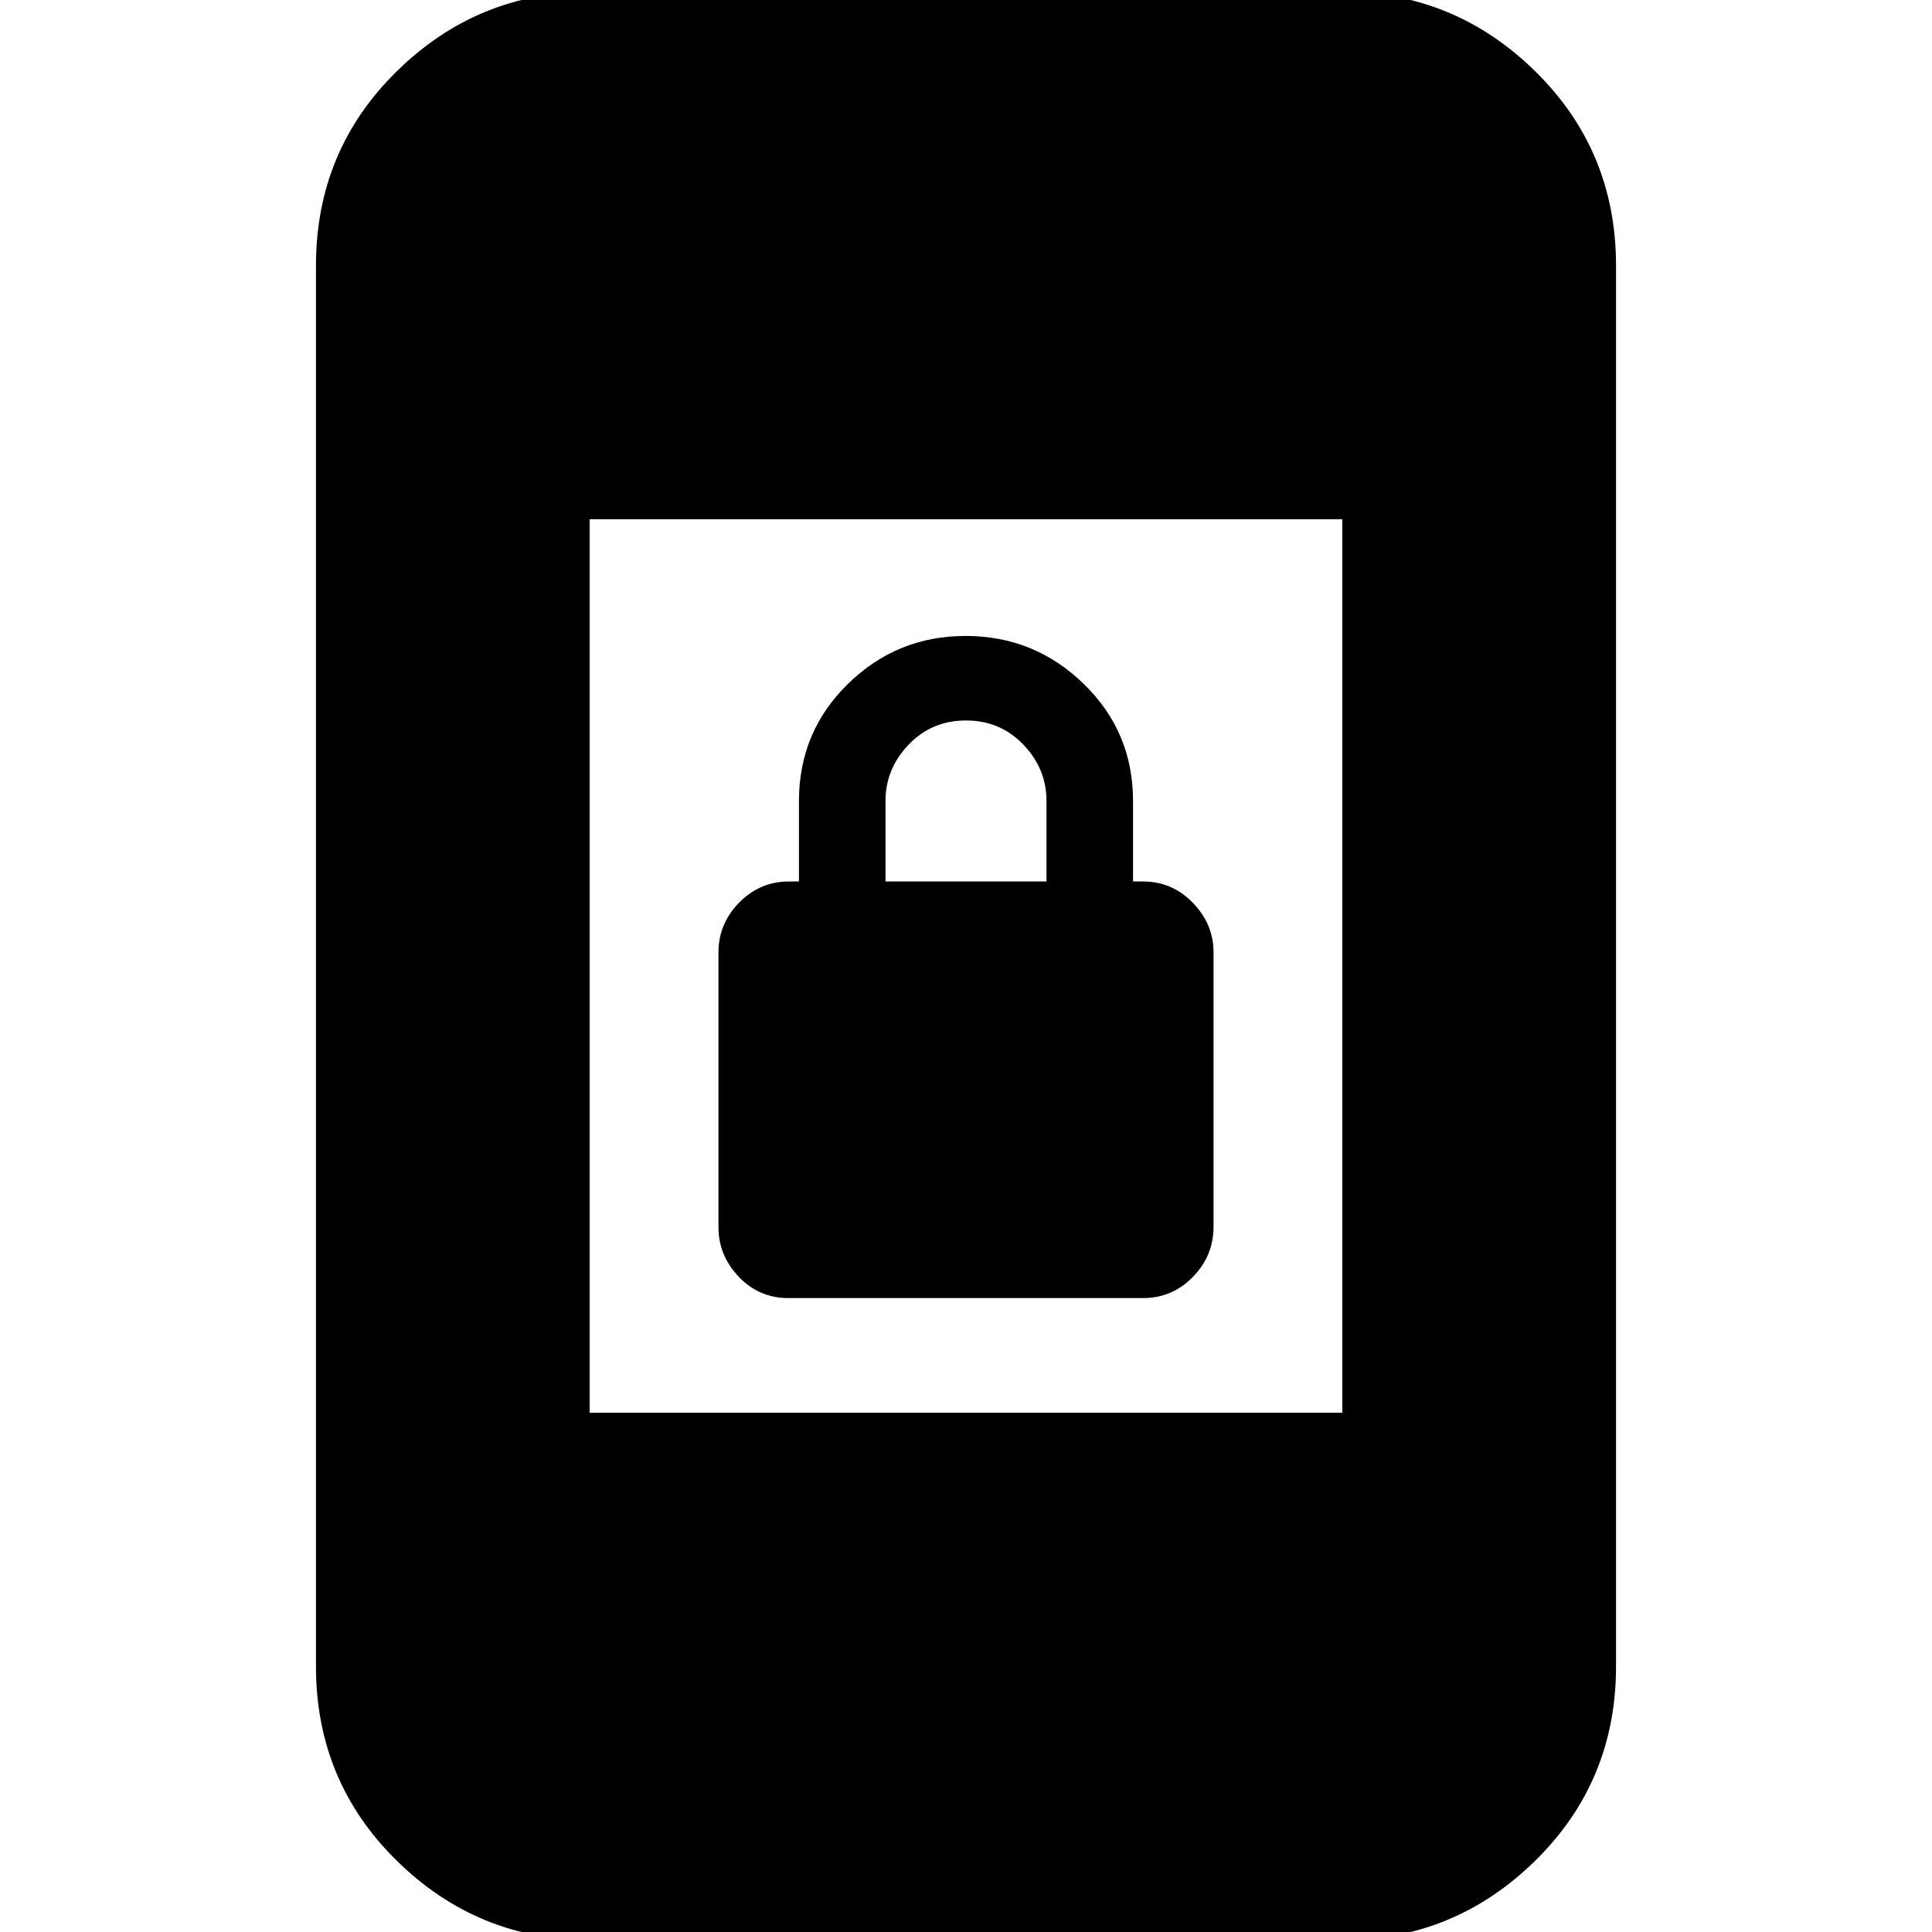 <svg xmlns="http://www.w3.org/2000/svg" height="24" viewBox="0 -960 960 960" width="24"><path d="M391.54-315q-14.37 0-24.46-10.59Q357-336.18 357-350.23v-136.52q0-14.25 10.29-24.75Q377.59-522 392-522h5v-40q0-34.35 24.33-58.17Q445.66-644 479.83-644t58.67 23.83Q563-596.35 563-562v40h5q14.41 0 24.71 10.59Q603-500.82 603-486.79v136.33q0 14.46-10.27 24.96Q582.47-315 568.1-315H391.54ZM440-522h80v-40q0-16-11.5-28T480-602q-17 0-28.5 12T440-562v40ZM293 4q-55.73 0-95.86-39.44Q157-74.88 157-132v-696q0-57.13 40.14-96.56Q237.27-964 293-964h374q55.72 0 95.86 39.44Q803-885.13 803-828v696q0 57.12-40.14 96.56Q722.72 4 667 4H293Zm0-262h374v-444H293v444Z"/></svg>